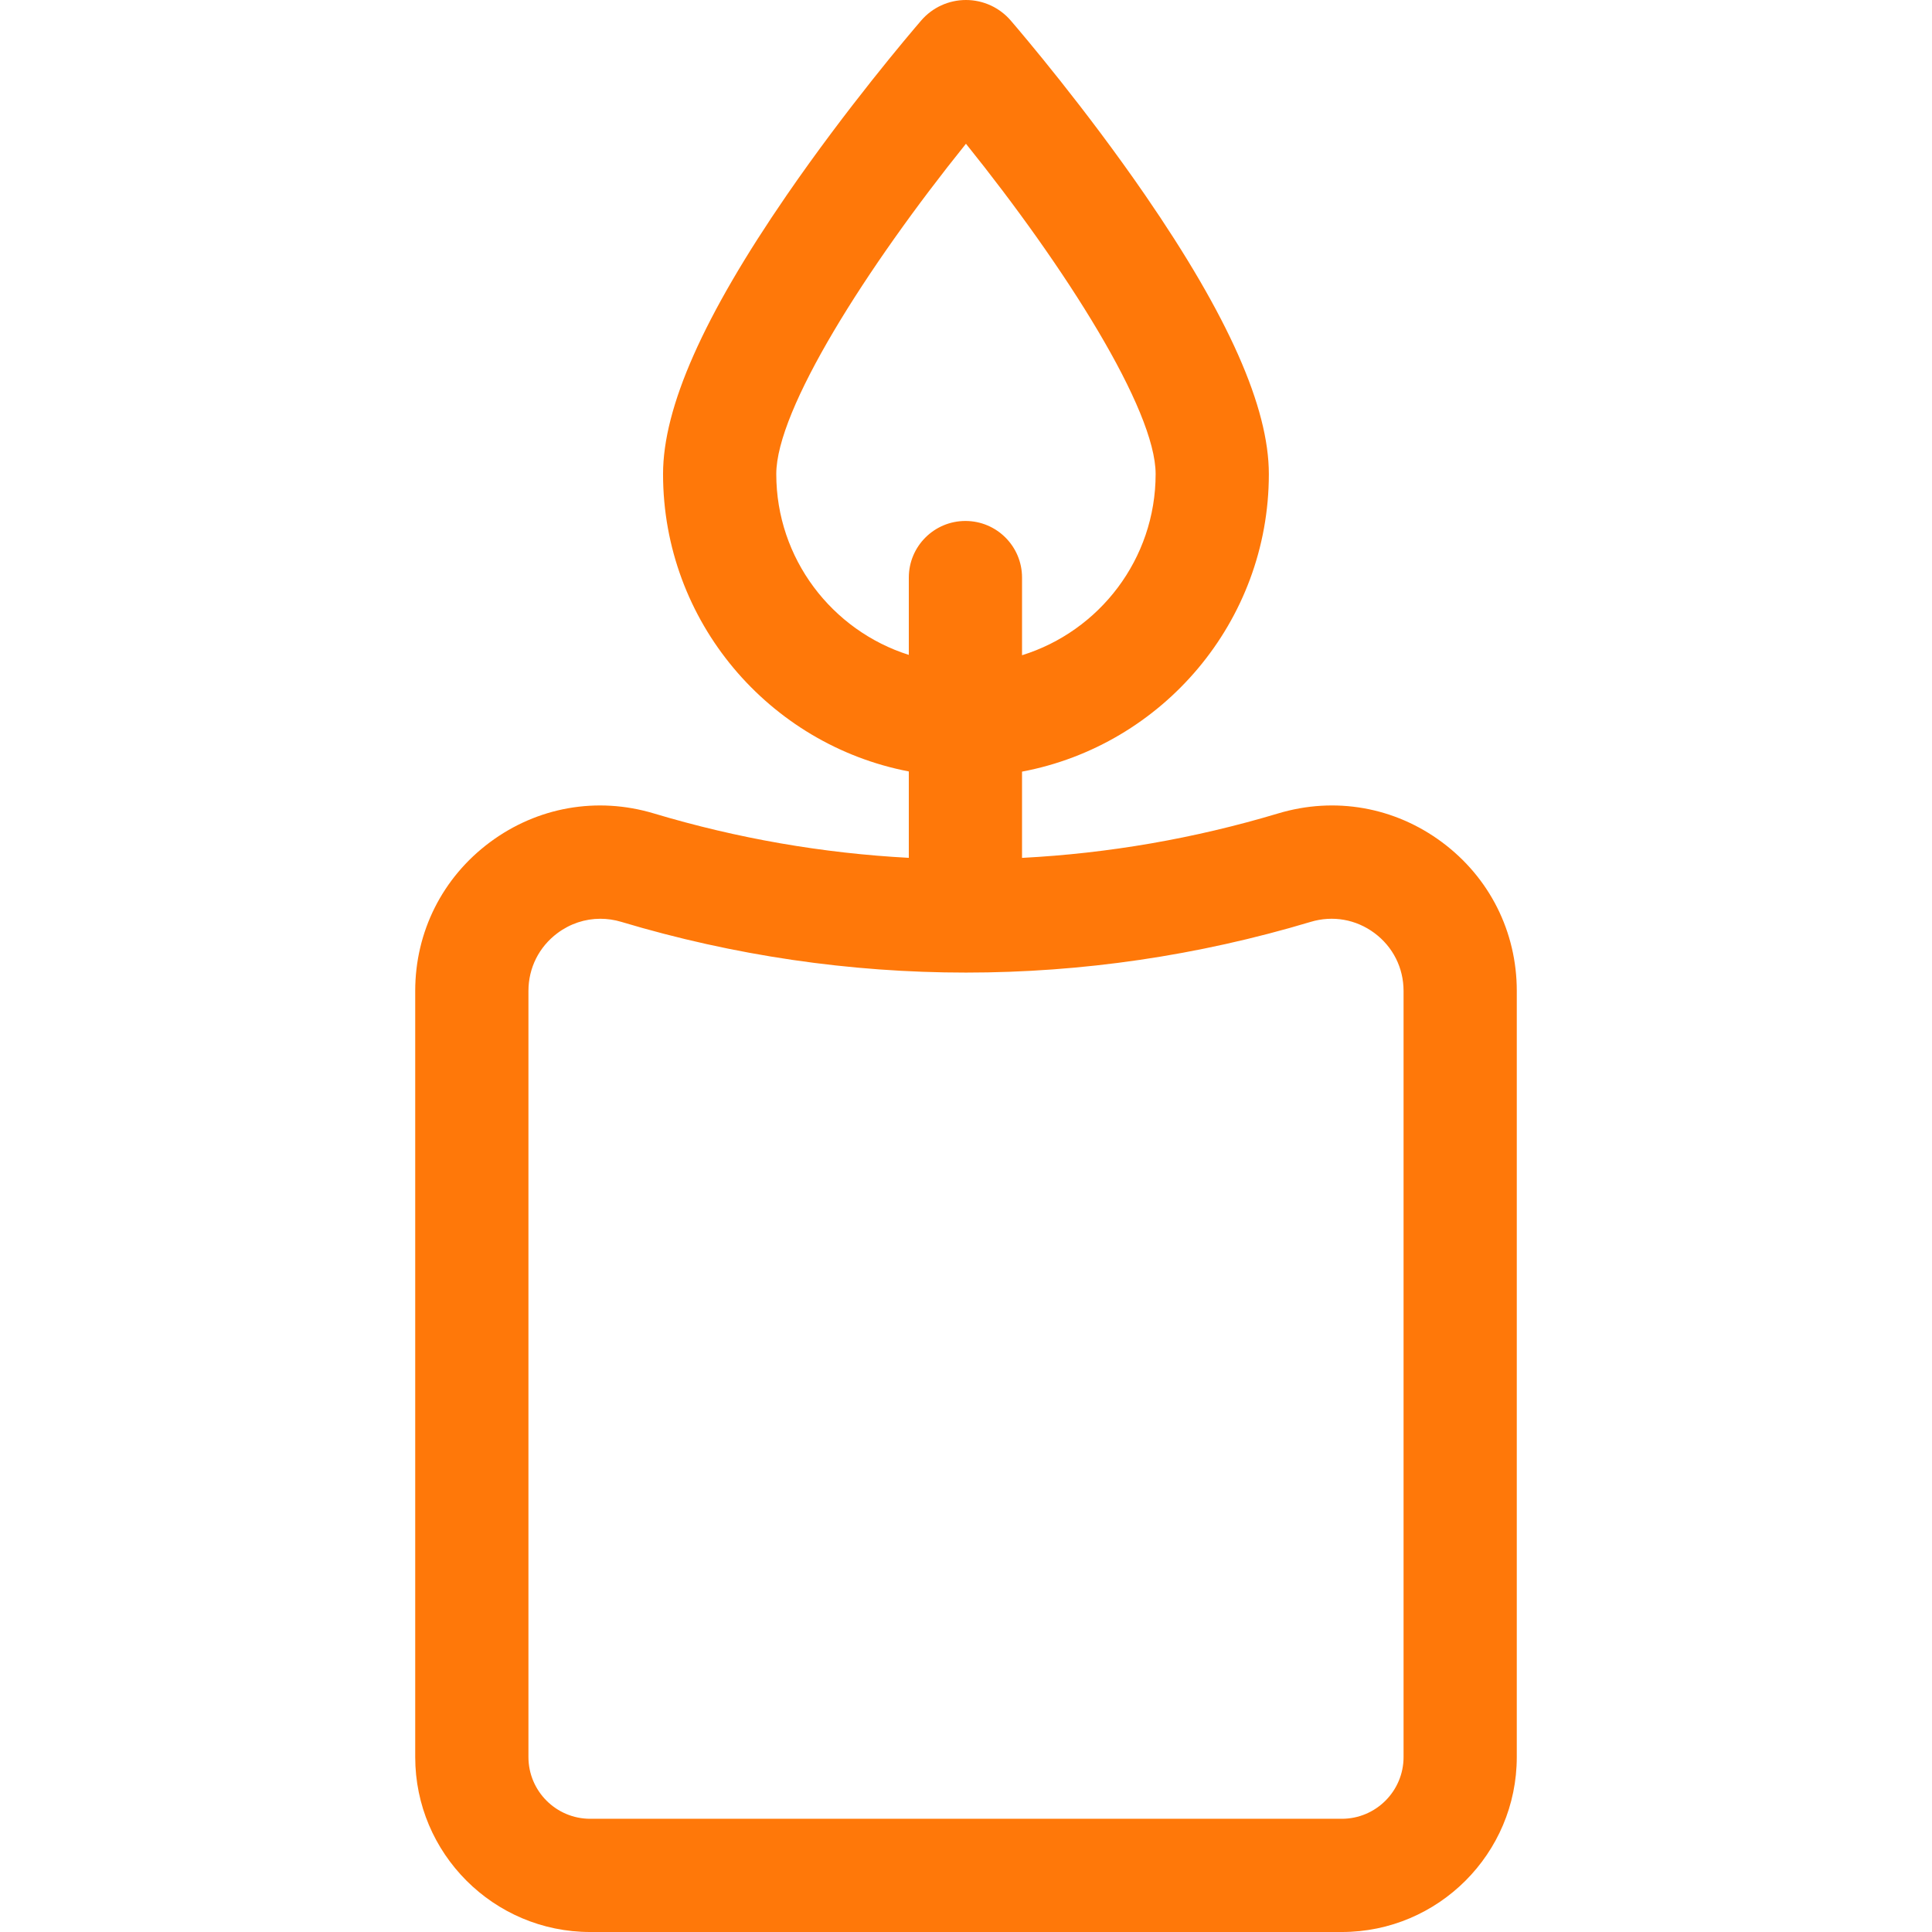 <?xml version="1.0" encoding="iso-8859-1"?>
<!-- Generator: Adobe Illustrator 19.0.0, SVG Export Plug-In . SVG Version: 6.00 Build 0)  -->
<svg xmlns="http://www.w3.org/2000/svg" xmlns:xlink="http://www.w3.org/1999/xlink" version="1.1" id="Capa_1" x="0px" y="0px" viewBox="0 0 511.999 511.999" style="enable-background:new 0 0 511.999 511.999;" xml:space="preserve" width="512px" height="512px">
<g>
	<g>
		<path d="M382.167,223.205c-12.58-9.361-28.409-12.147-43.431-7.642c-22.25,6.673-45.022,10.598-67.887,11.784v-22.858    c37.182-6.993,65.408-39.688,65.408-78.87c0-17.665-10.717-41.833-32.762-73.886C287.647,28.693,271.03,9.136,267.87,5.46    C264.89,1.99,260.559,0,255.986,0c-4.574,0-8.905,1.99-11.875,5.45c-3.17,3.687-19.787,23.243-35.634,46.283    c-22.046,32.053-32.762,56.221-32.762,73.886c0,39.085,28.085,71.717,65.129,78.82v22.894c-22.762-1.206-45.43-5.127-67.58-11.77    c-15.02-4.503-30.85-1.719-43.432,7.642c-12.581,9.361-19.796,23.725-19.796,39.406v203.024c0,25.566,20.799,46.364,46.364,46.364    h199.199c25.565,0,46.364-20.799,46.364-46.364V262.611C401.963,246.929,394.748,232.566,382.167,223.205z M205.72,125.62    c0-17.052,23.831-54.659,50.266-87.525c26.432,32.86,50.266,70.472,50.266,87.525c0,22.545-14.92,41.669-35.402,48.022v-20.578    c0-8.285-6.717-15.003-15.003-15.003c-8.285,0-15.003,6.717-15.003,15.003v20.488C220.504,167.111,205.72,148.061,205.72,125.62z     M371.958,465.636c0,9.021-7.338,16.359-16.359,16.359H156.401c-9.021,0-16.359-7.339-16.359-16.359V262.611    c0-6.103,2.807-11.691,7.703-15.334c3.359-2.499,7.313-3.795,11.353-3.795c1.847,0,3.713,0.271,5.547,0.821    c59.763,17.923,122.946,17.923,182.71,0c5.845-1.755,12.004-0.67,16.899,2.974c4.896,3.643,7.703,9.231,7.703,15.334V465.636z" fill="#ff7809"/>
	</g>
</g>
<g>
</g>
<g>
</g>
<g>
</g>
<g>
</g>
<g>
</g>
<g>
</g>
<g>
</g>
<g>
</g>
<g>
</g>
<g>
</g>
<g>
</g>
<g>
</g>
<g>
</g>
<g>
</g>
<g>
</g>
</svg>

